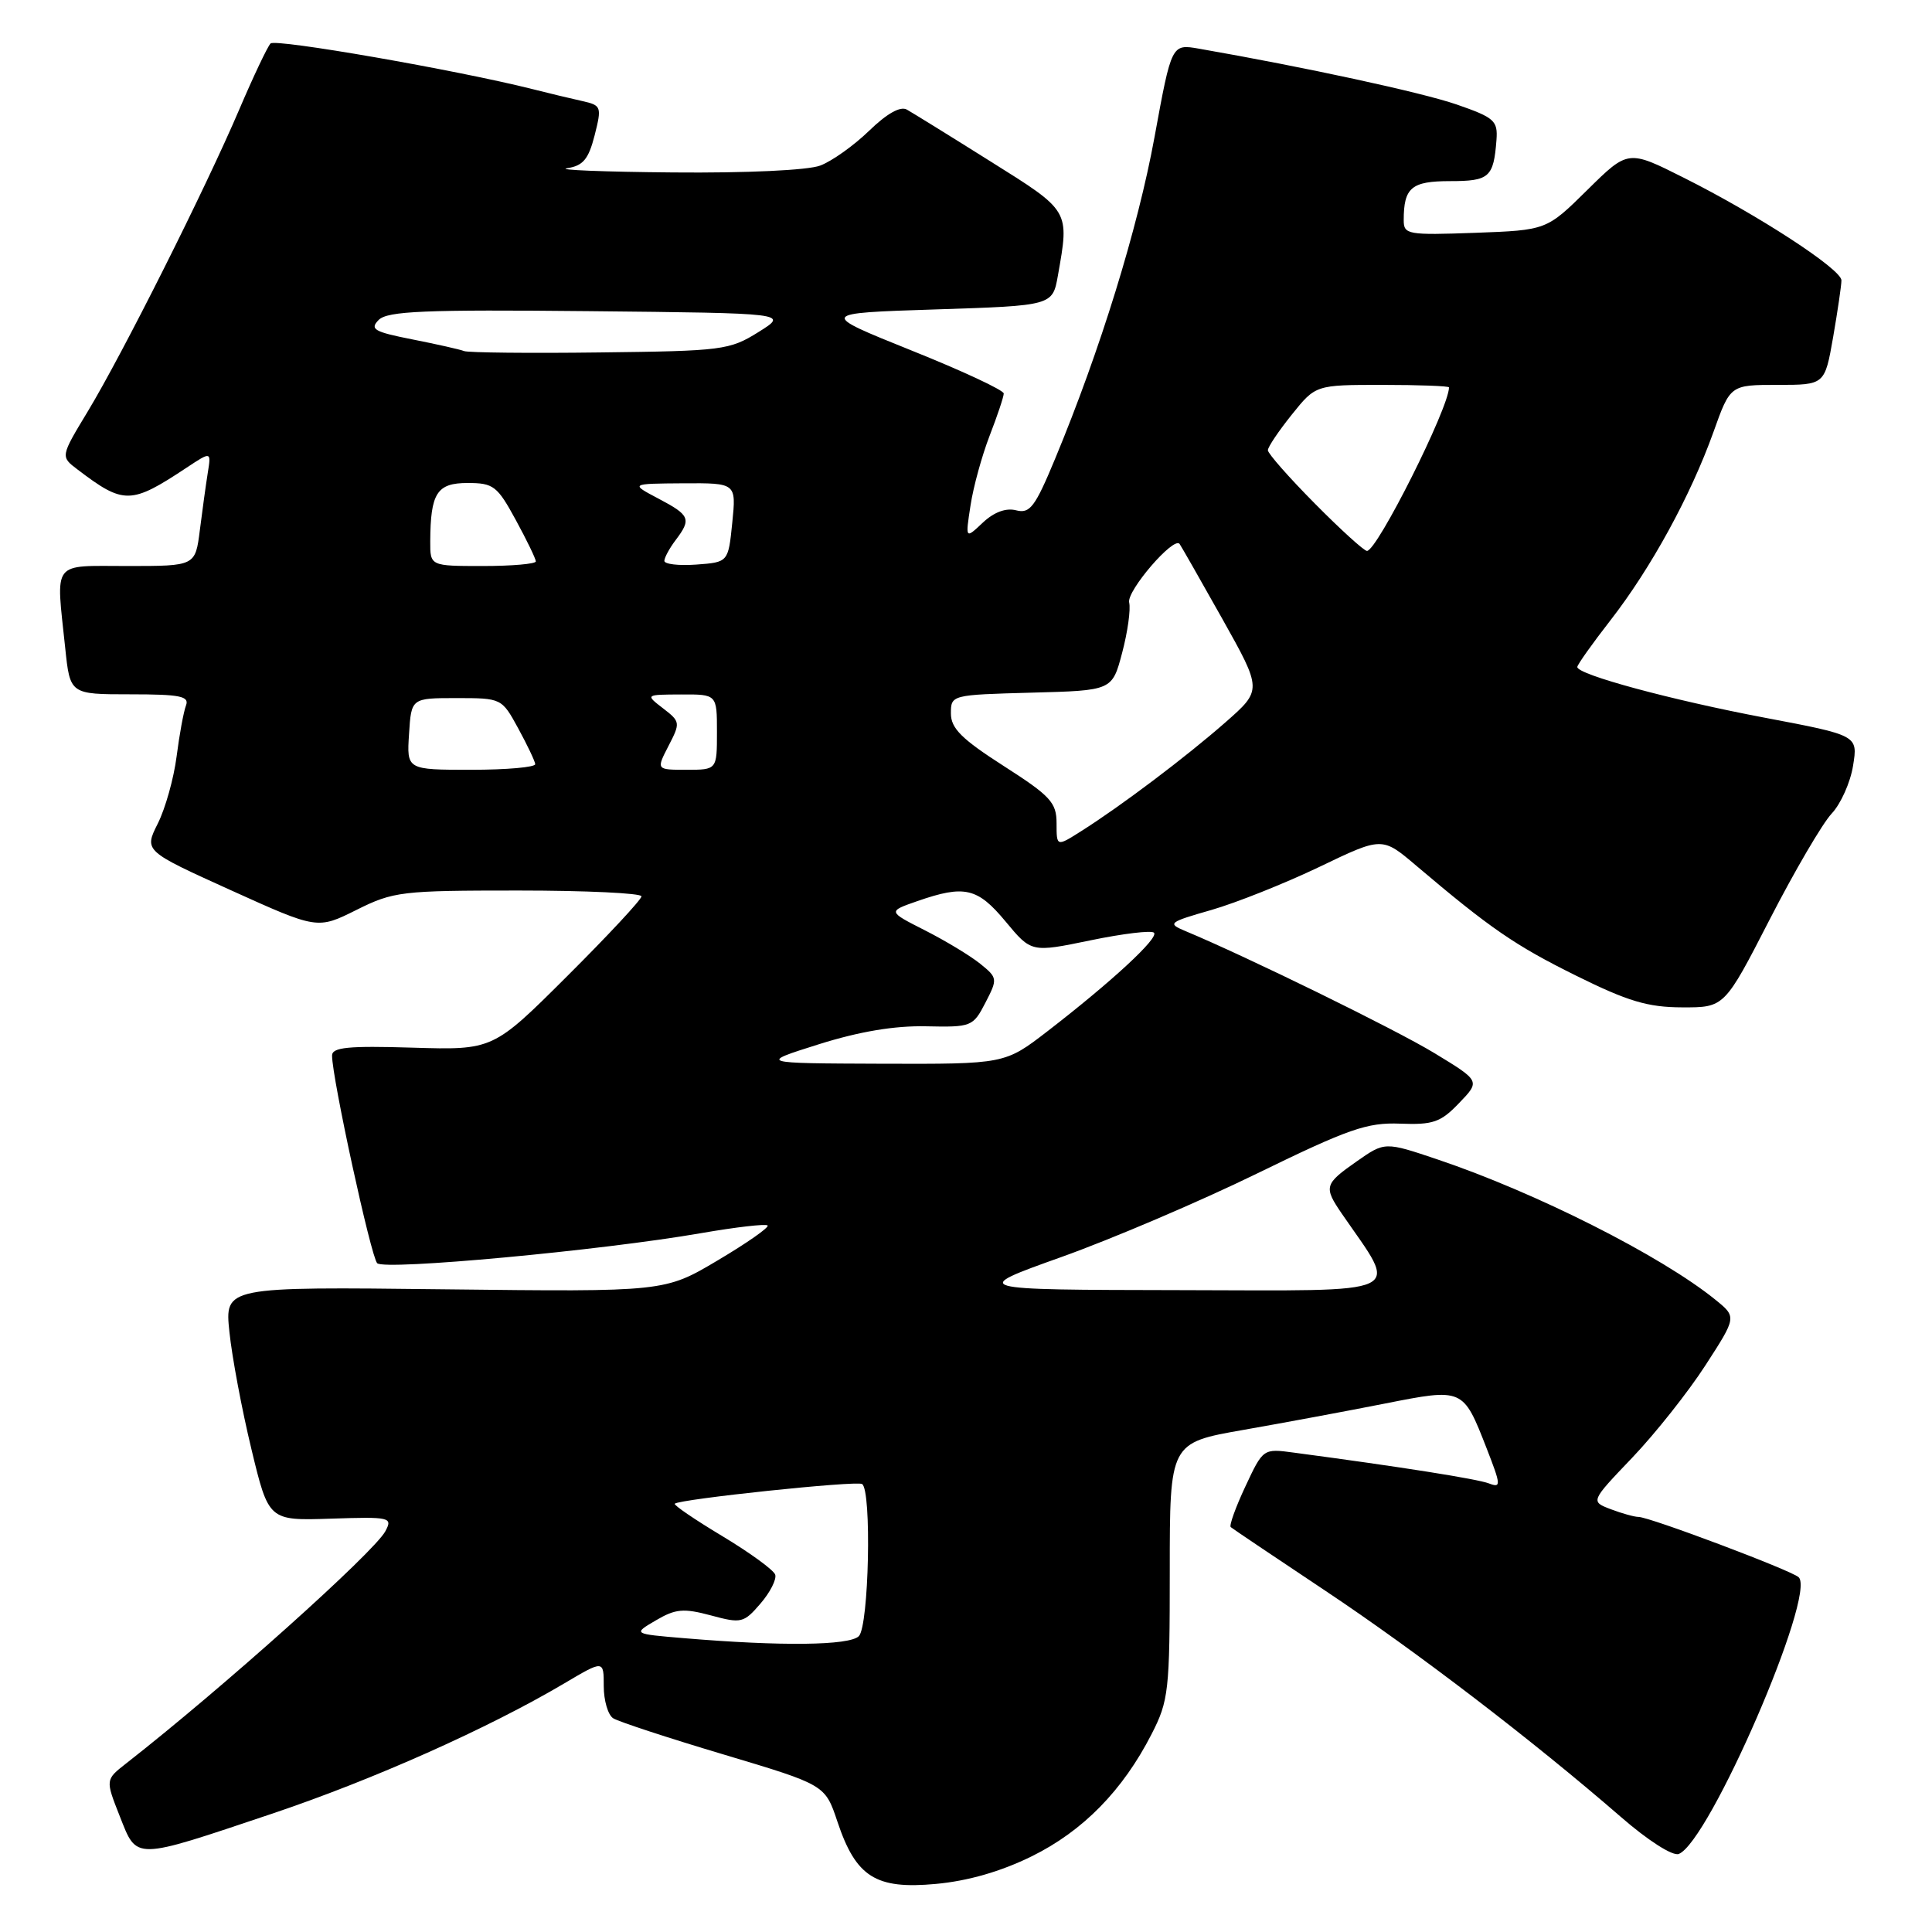 <?xml version="1.0" encoding="UTF-8" standalone="no"?>
<!DOCTYPE svg PUBLIC "-//W3C//DTD SVG 1.1//EN" "http://www.w3.org/Graphics/SVG/1.1/DTD/svg11.dtd" >
<svg xmlns="http://www.w3.org/2000/svg" xmlns:xlink="http://www.w3.org/1999/xlink" version="1.1" viewBox="0 0 256 256">
 <g >
 <path fill="currentColor"
d=" M 136.71 245.97 C 143.49 242.63 148.77 237.25 152.59 229.78 C 154.86 225.35 155.00 224.06 155.00 208.13 C 155.00 191.18 155.00 191.18 164.75 189.47 C 170.11 188.53 178.55 186.96 183.50 185.98 C 193.88 183.93 193.86 183.91 196.97 191.87 C 198.90 196.82 198.93 197.19 197.29 196.56 C 195.75 195.97 185.60 194.36 171.44 192.48 C 167.38 191.93 167.37 191.94 165.02 196.96 C 163.72 199.73 162.85 202.16 163.08 202.35 C 163.31 202.55 168.94 206.34 175.58 210.76 C 187.74 218.86 203.14 230.66 214.77 240.75 C 218.34 243.86 221.64 245.97 222.44 245.66 C 226.47 244.12 240.72 211.22 238.33 208.99 C 237.36 208.08 218.55 201.00 217.11 201.00 C 216.57 201.00 214.92 200.54 213.44 199.98 C 210.74 198.95 210.74 198.95 216.29 193.14 C 219.34 189.94 223.70 184.44 225.98 180.91 C 230.12 174.51 230.12 174.51 227.31 172.23 C 220.15 166.42 203.54 158.03 190.50 153.64 C 183.50 151.28 183.50 151.28 179.77 153.89 C 175.47 156.90 175.37 157.27 177.82 160.85 C 185.36 171.81 187.08 171.01 156.33 170.95 C 128.50 170.90 128.50 170.90 140.62 166.57 C 147.29 164.19 158.99 159.20 166.62 155.47 C 178.71 149.57 181.15 148.72 185.52 148.89 C 189.90 149.06 190.90 148.71 193.34 146.16 C 196.15 143.24 196.15 143.24 190.08 139.55 C 184.93 136.42 165.30 126.80 157.00 123.34 C 154.66 122.36 154.87 122.19 160.50 120.58 C 163.80 119.63 170.24 117.06 174.82 114.87 C 183.14 110.87 183.14 110.87 187.64 114.69 C 197.47 123.02 200.74 125.27 208.84 129.28 C 215.68 132.67 218.33 133.47 222.89 133.48 C 228.50 133.50 228.50 133.50 234.50 121.82 C 237.80 115.40 241.49 109.10 242.70 107.81 C 243.91 106.53 245.19 103.67 245.54 101.46 C 246.19 97.44 246.19 97.44 233.84 95.10 C 221.43 92.75 209.00 89.39 209.00 88.38 C 209.00 88.08 210.99 85.28 213.41 82.17 C 218.76 75.29 224.03 65.66 227.04 57.25 C 229.27 51.00 229.27 51.00 235.53 51.00 C 241.79 51.00 241.79 51.00 242.90 44.67 C 243.50 41.19 244.00 37.80 244.00 37.15 C 244.00 35.68 232.98 28.50 223.11 23.55 C 215.73 19.84 215.73 19.84 210.33 25.17 C 204.93 30.50 204.93 30.50 195.47 30.85 C 186.53 31.17 186.00 31.08 186.00 29.18 C 186.00 24.86 187.02 24.00 192.14 24.00 C 197.35 24.00 197.91 23.50 198.29 18.55 C 198.48 15.99 198.02 15.58 193.00 13.84 C 188.35 12.24 172.92 8.90 158.87 6.45 C 155.24 5.82 155.24 5.82 152.98 18.16 C 150.76 30.30 145.78 46.42 139.79 60.83 C 137.15 67.19 136.46 68.09 134.65 67.62 C 133.30 67.27 131.72 67.85 130.23 69.25 C 127.91 71.44 127.91 71.44 128.60 66.97 C 128.97 64.51 130.12 60.35 131.14 57.71 C 132.16 55.08 133.00 52.57 133.00 52.14 C 133.00 51.70 127.49 49.13 120.75 46.43 C 108.50 41.50 108.50 41.50 123.98 41.00 C 139.47 40.50 139.47 40.50 140.18 36.50 C 141.71 27.83 141.82 28.01 131.25 21.39 C 125.89 18.02 120.90 14.94 120.16 14.52 C 119.30 14.04 117.51 15.05 115.16 17.33 C 113.15 19.28 110.23 21.36 108.68 21.94 C 107.05 22.56 98.89 22.94 89.18 22.85 C 80.01 22.77 73.69 22.52 75.14 22.29 C 77.26 21.97 77.98 21.10 78.79 17.94 C 79.75 14.14 79.69 13.96 77.15 13.39 C 75.69 13.07 72.71 12.35 70.53 11.80 C 60.51 9.28 36.50 5.10 35.85 5.76 C 35.45 6.17 33.57 10.13 31.68 14.56 C 27.22 25.01 16.26 46.85 11.64 54.50 C 8.01 60.50 8.01 60.50 10.26 62.20 C 16.41 66.88 17.33 66.87 24.74 61.96 C 27.99 59.81 27.99 59.81 27.53 62.66 C 27.28 64.22 26.81 67.64 26.48 70.25 C 25.88 75.00 25.88 75.00 16.94 75.00 C 6.73 75.00 7.41 74.11 8.64 85.85 C 9.28 92.00 9.28 92.00 17.25 92.00 C 23.89 92.00 25.12 92.25 24.64 93.49 C 24.33 94.31 23.77 97.34 23.40 100.24 C 23.03 103.13 21.91 107.13 20.91 109.12 C 19.09 112.75 19.09 112.75 30.57 117.95 C 42.06 123.15 42.06 123.15 47.23 120.57 C 52.14 118.12 53.18 118.00 68.70 118.00 C 77.66 118.00 85.00 118.35 85.00 118.77 C 85.00 119.19 80.57 123.95 75.16 129.34 C 65.33 139.14 65.33 139.14 54.66 138.82 C 46.13 138.56 44.00 138.77 44.00 139.87 C 44.00 142.85 49.16 166.55 49.98 167.38 C 50.96 168.36 79.65 165.70 92.89 163.40 C 97.50 162.60 101.47 162.14 101.71 162.38 C 101.96 162.62 98.99 164.70 95.11 167.00 C 88.08 171.18 88.08 171.18 58.92 170.84 C 29.77 170.50 29.77 170.50 30.40 176.50 C 30.74 179.80 32.05 186.78 33.31 192.00 C 35.60 201.50 35.60 201.50 43.84 201.23 C 51.73 200.97 52.05 201.05 51.06 202.90 C 49.56 205.69 29.49 223.68 16.72 233.66 C 13.96 235.82 13.96 235.82 15.87 240.66 C 18.19 246.52 17.56 246.53 36.00 240.34 C 49.40 235.84 64.67 229.03 74.75 223.07 C 80.00 219.96 80.00 219.96 80.00 223.42 C 80.00 225.32 80.56 227.24 81.25 227.68 C 81.94 228.12 88.54 230.29 95.92 232.49 C 109.33 236.50 109.33 236.50 110.96 241.37 C 113.41 248.71 116.03 250.37 124.00 249.63 C 128.27 249.24 132.63 247.98 136.71 245.97 Z  M 90.67 217.07 C 83.85 216.50 83.85 216.50 86.90 214.71 C 89.52 213.17 90.57 213.08 94.20 214.05 C 98.22 215.14 98.55 215.06 100.76 212.49 C 102.05 211.00 102.92 209.27 102.72 208.65 C 102.51 208.03 99.36 205.74 95.72 203.55 C 92.07 201.36 89.24 199.43 89.41 199.25 C 90.03 198.64 113.47 196.17 114.23 196.64 C 115.52 197.44 115.14 215.46 113.80 216.80 C 112.55 218.05 103.52 218.15 90.67 217.07 Z  M 108.50 138.37 C 113.87 136.68 118.54 135.90 122.69 135.99 C 128.72 136.12 128.93 136.04 130.57 132.87 C 132.21 129.70 132.19 129.57 129.88 127.70 C 128.58 126.65 125.29 124.66 122.57 123.28 C 117.62 120.77 117.62 120.77 121.56 119.40 C 127.81 117.23 129.52 117.62 133.25 122.11 C 136.66 126.22 136.66 126.22 144.49 124.60 C 148.79 123.71 152.58 123.25 152.91 123.59 C 153.58 124.28 147.31 130.07 138.83 136.62 C 133.15 141.00 133.15 141.00 116.83 140.95 C 100.50 140.89 100.50 140.89 108.50 138.37 Z  M 140.00 109.09 C 140.00 106.34 139.20 105.47 133.00 101.50 C 127.43 97.93 126.00 96.51 126.00 94.54 C 126.00 92.08 126.06 92.07 136.69 91.78 C 147.37 91.50 147.37 91.50 148.69 86.50 C 149.42 83.75 149.84 80.75 149.62 79.83 C 149.27 78.31 155.52 71.04 156.30 72.07 C 156.48 72.31 159.02 76.76 161.94 81.96 C 167.25 91.43 167.25 91.43 162.38 95.71 C 157.15 100.30 148.54 106.80 143.25 110.14 C 140.00 112.20 140.00 112.20 140.00 109.09 Z  M 54.20 97.25 C 54.50 92.50 54.50 92.50 60.49 92.50 C 66.45 92.50 66.49 92.52 68.66 96.50 C 69.86 98.70 70.88 100.84 70.92 101.25 C 70.96 101.66 67.15 102.00 62.45 102.00 C 53.89 102.00 53.89 102.00 54.20 97.25 Z  M 88.58 98.84 C 90.17 95.77 90.15 95.62 87.86 93.86 C 85.50 92.04 85.50 92.04 90.25 92.02 C 95.00 92.00 95.00 92.00 95.00 97.00 C 95.00 102.00 95.00 102.00 90.97 102.00 C 86.95 102.00 86.95 102.00 88.58 98.84 Z  M 57.01 71.75 C 57.04 65.33 57.89 64.00 61.96 64.00 C 65.39 64.00 65.89 64.39 68.34 68.89 C 69.80 71.57 71.00 74.05 71.00 74.39 C 71.00 74.72 67.85 75.00 64.00 75.00 C 57.00 75.00 57.00 75.00 57.01 71.75 Z  M 88.03 74.31 C 88.05 73.86 88.72 72.63 89.53 71.56 C 91.64 68.77 91.43 68.27 87.25 66.07 C 83.50 64.09 83.50 64.09 90.53 64.04 C 97.56 64.00 97.56 64.00 97.03 69.25 C 96.50 74.50 96.50 74.50 92.25 74.81 C 89.91 74.98 88.01 74.75 88.03 74.31 Z  M 174.22 66.72 C 170.80 63.27 168.00 60.09 168.00 59.66 C 168.00 59.23 169.43 57.11 171.17 54.94 C 174.33 51.00 174.33 51.00 183.17 51.00 C 188.03 51.00 192.00 51.15 192.00 51.33 C 192.00 54.02 182.48 73.00 181.13 73.00 C 180.75 73.00 177.64 70.18 174.22 66.72 Z  M 61.50 46.52 C 60.95 46.30 57.86 45.61 54.63 44.97 C 49.56 43.97 48.96 43.62 50.18 42.39 C 51.35 41.22 56.27 41.01 78.05 41.23 C 104.50 41.50 104.50 41.50 100.50 44.00 C 96.68 46.39 95.72 46.51 79.50 46.70 C 70.15 46.82 62.05 46.73 61.50 46.52 Z "/>
</g>
</svg>
